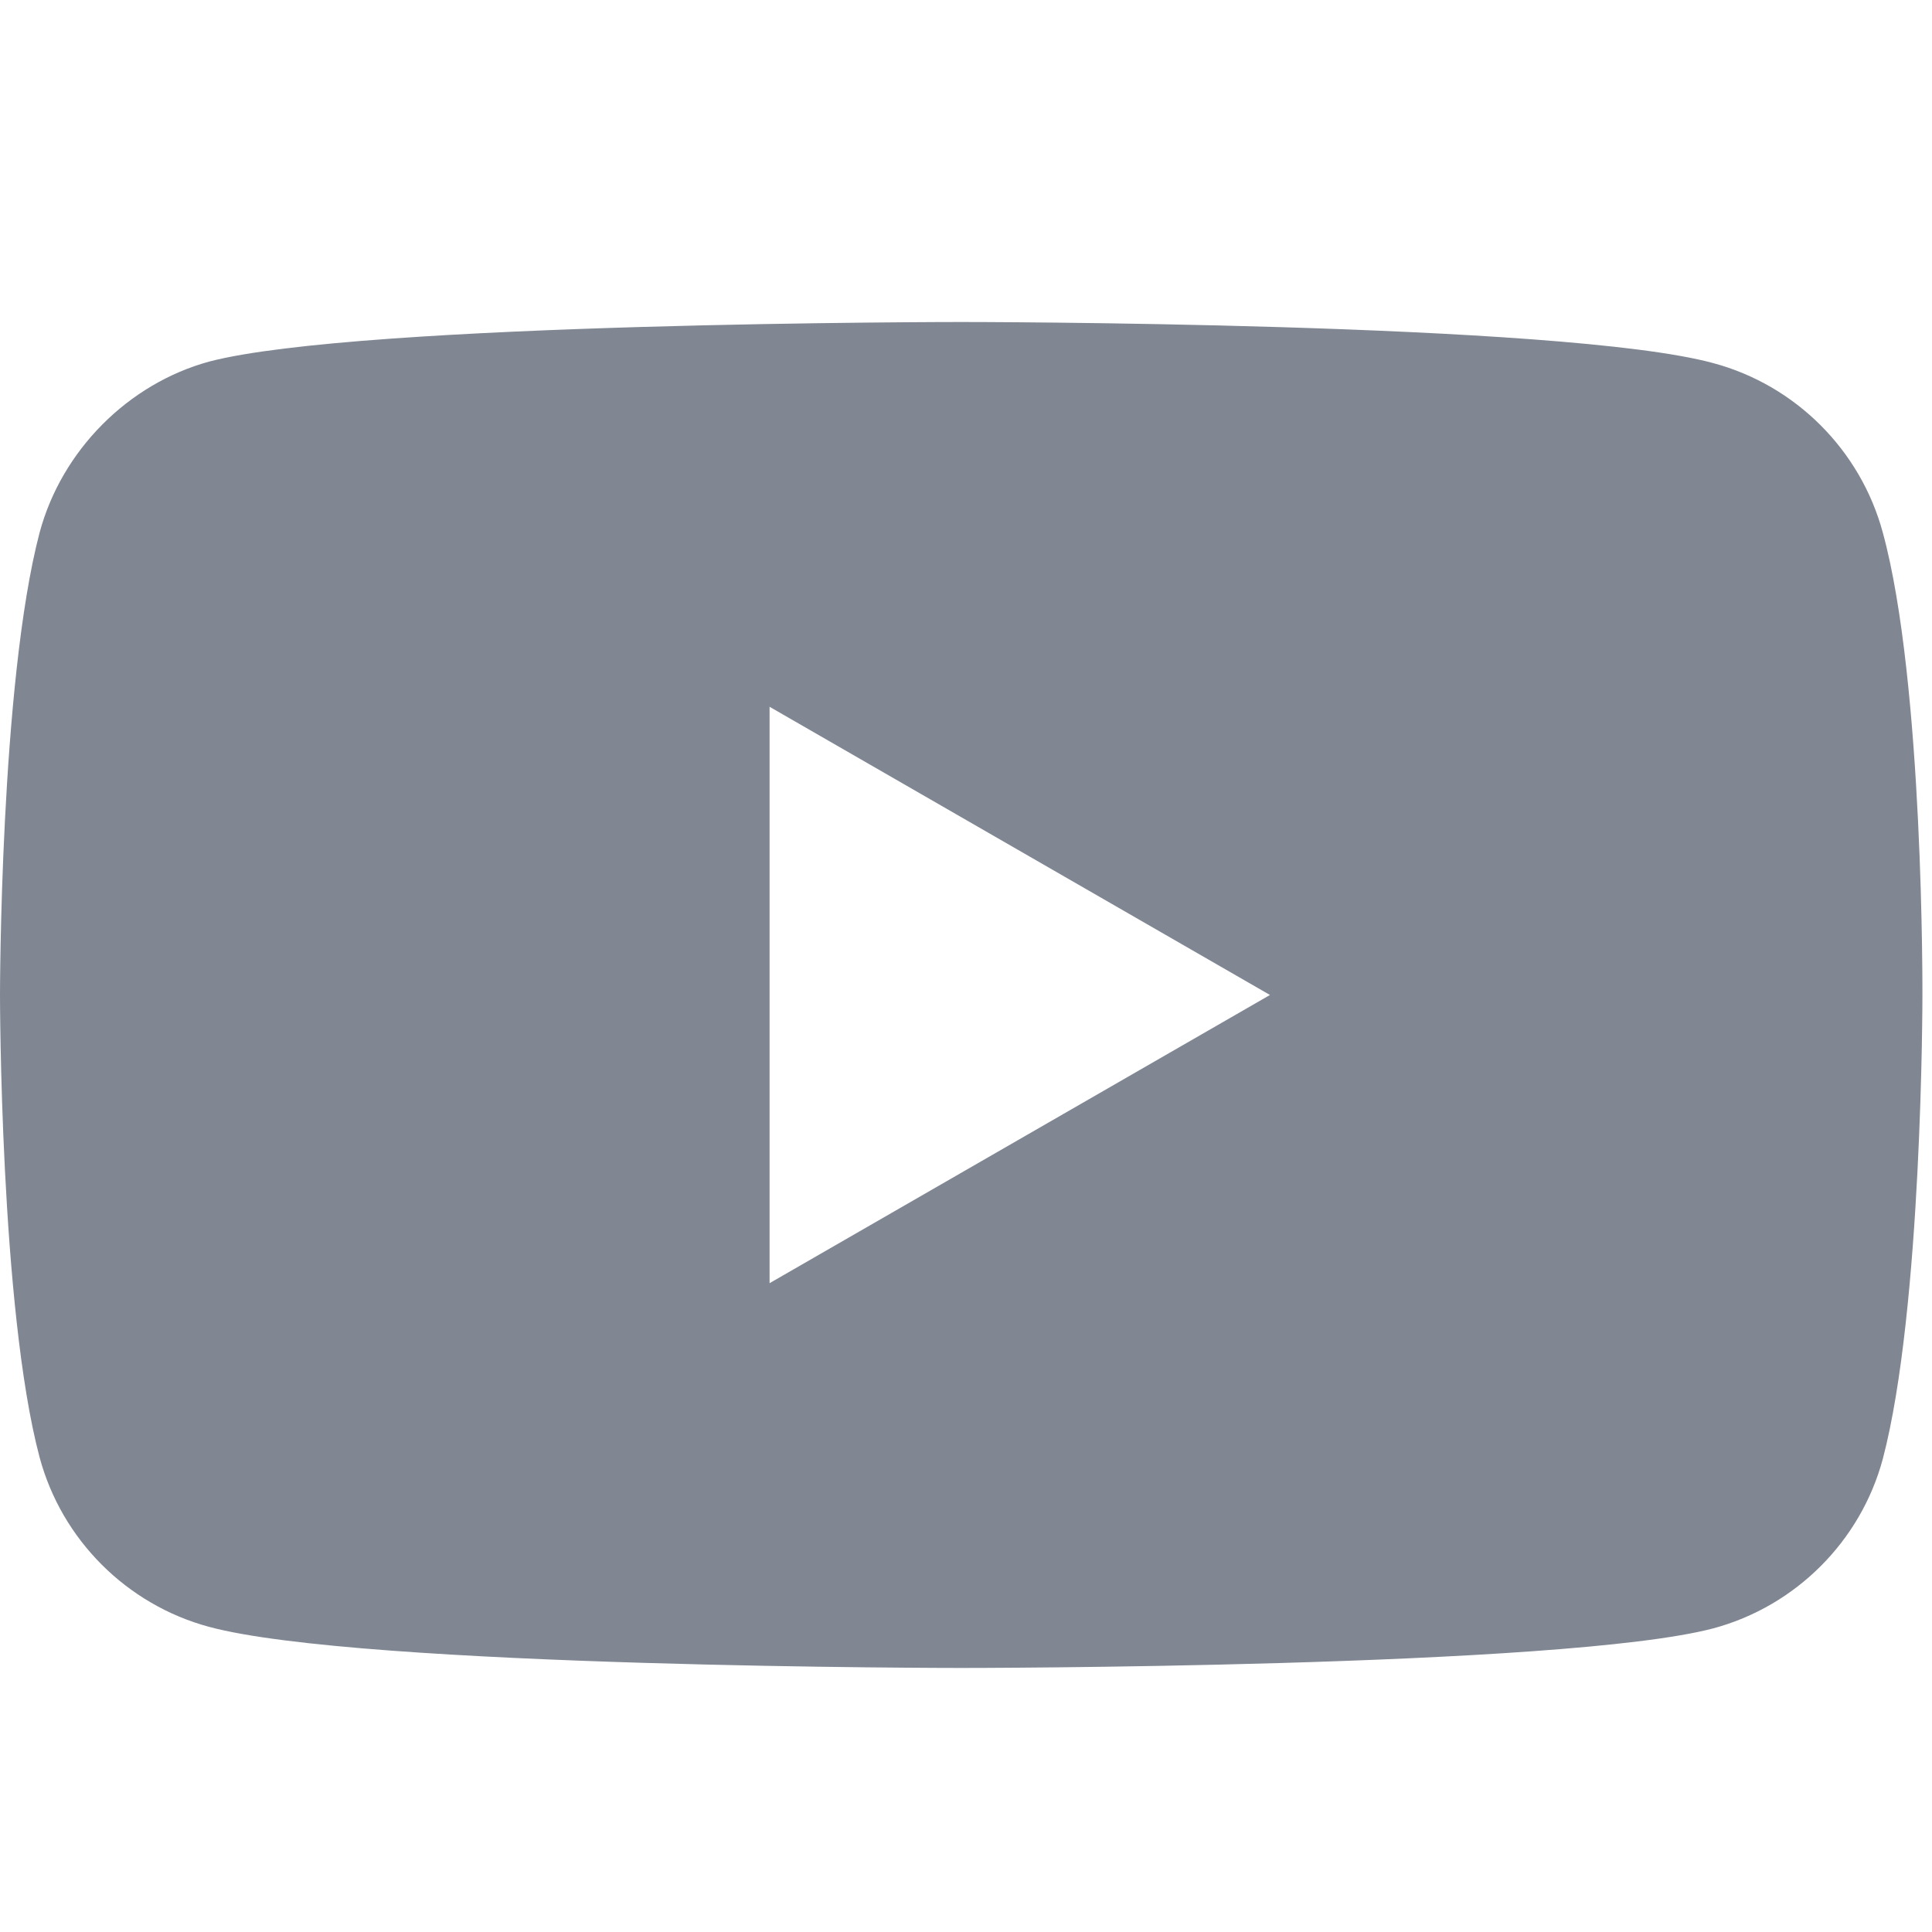 <svg xmlns="http://www.w3.org/2000/svg" width="24" height="24" fill="#808793" viewBox="0 0 24 24" class="www-Icon www-Icon--large"><title>YouTube</title><path d="M23.389 6.616c.511 1.869.492 5.763.492 5.763s0 3.875-.492 5.744c-.275 1.023-1.082 1.829-2.105 2.105-1.869.492-9.344.492-9.344.492s-7.455 0-9.344-.511C1.574 19.933.767 19.127.492 18.104 0 16.255 0 12.36 0 12.36s0-3.875.492-5.744c.275-1.023 1.101-1.849 2.105-2.124C4.465 4 11.94 4 11.94 4s7.475 0 9.344.511c1.023.275 1.829 1.082 2.105 2.105zM9.56 15.94l6.216-3.58L9.56 8.78v7.16z"></path></svg>
